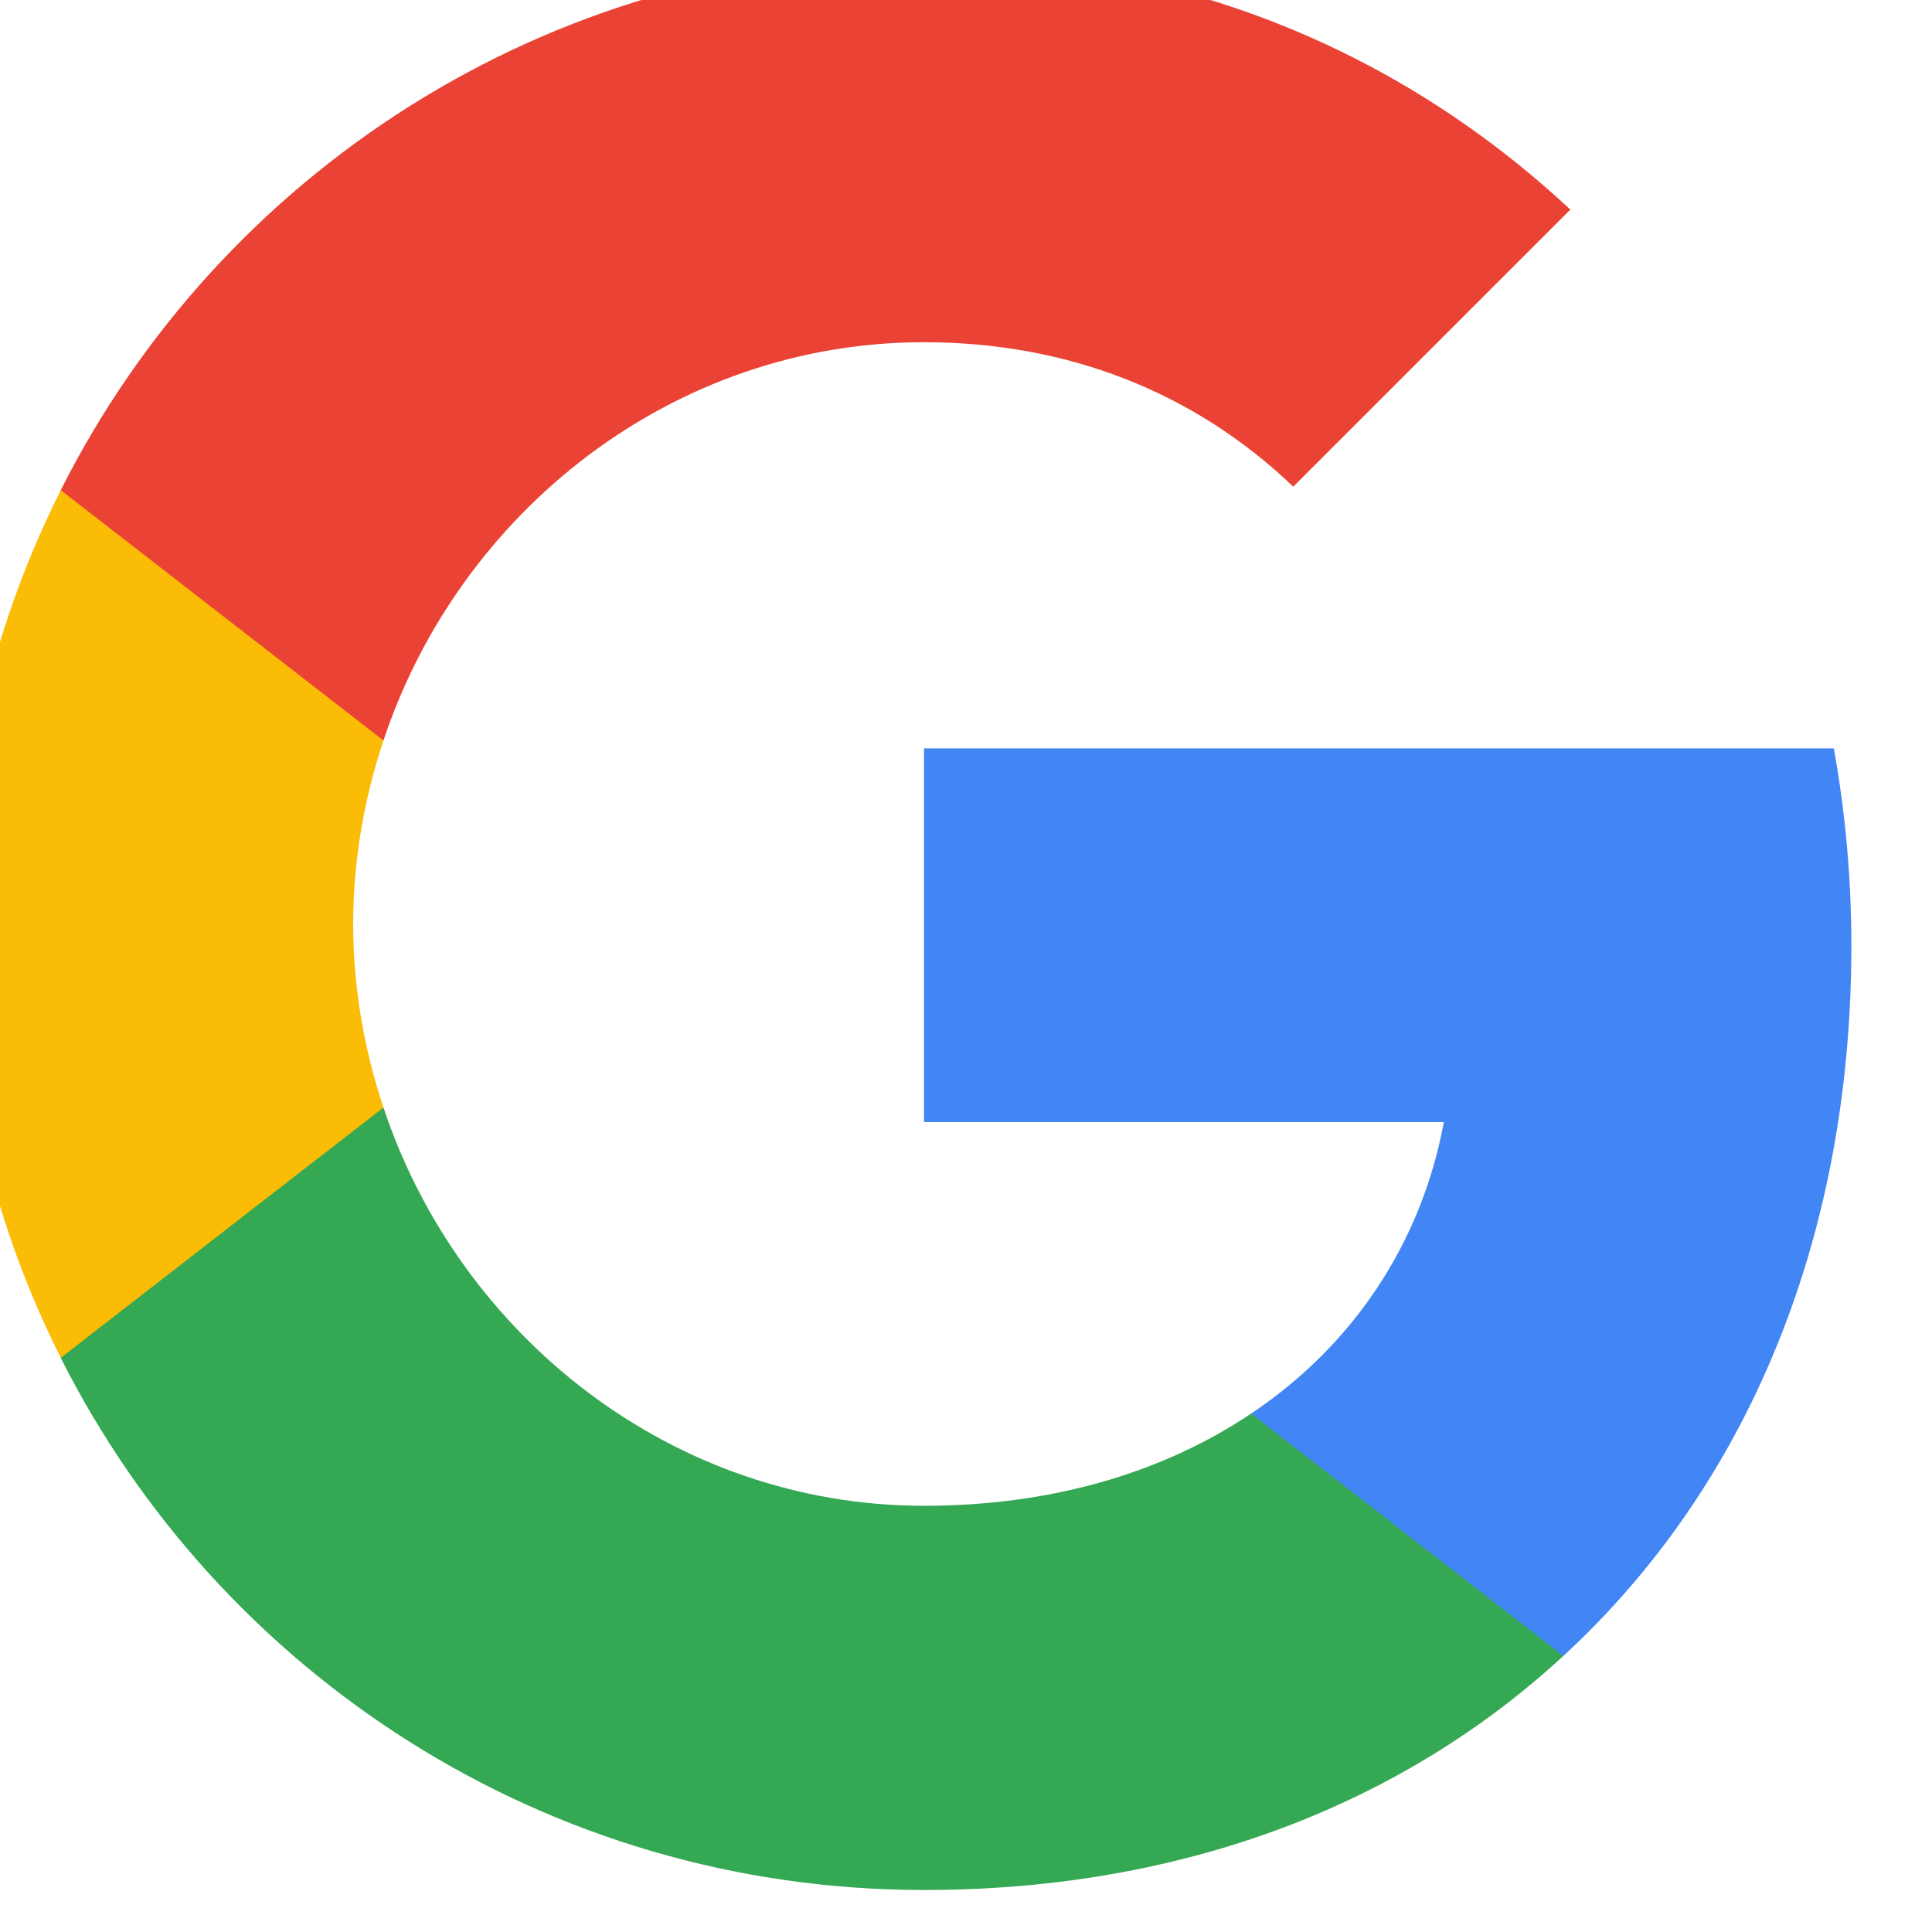 <svg width="46" height="46" viewBox="0 0 46 46" fill="none" xmlns="http://www.w3.org/2000/svg" xmlns:xlink="http://www.w3.org/1999/xlink">
<path d="M44.08,22.523C44.08,20.892 43.934,19.324 43.662,17.818L22,17.818L22,26.715L34.378,26.715C33.845,29.59 32.225,32.026 29.789,33.657L29.789,39.428L37.222,39.428C41.571,35.424 44.08,29.527 44.08,22.523Z" clip-rule="evenodd" fill-rule="evenodd" fill="#4285F4"/>
<path d="M22,45C28.21,45 33.416,42.94 37.222,39.427L29.788,33.657C27.729,35.037 25.094,35.852 22,35.852C16.009,35.852 10.939,31.806 9.13,26.37L1.446,26.37L1.446,32.329C5.231,39.846 13.009,45 22,45Z" clip-rule="evenodd" fill-rule="evenodd" fill="#34A853"/>
<path d="M9.13,26.37C8.67,24.99 8.409,23.516 8.409,22C8.409,20.484 8.67,19.01 9.13,17.63L9.13,11.671L1.446,11.671C-0.111,14.776 -1,18.289 -1,22C-1,25.711 -0.111,29.224 1.446,32.329L9.13,26.37Z" clip-rule="evenodd" fill-rule="evenodd" fill="#FBBC05"/>
<path d="M22,8.148C25.377,8.148 28.408,9.308 30.792,11.587L37.389,4.99C33.406,1.279 28.199,-1 22,-1C13.009,-1 5.231,4.154 1.446,11.671L9.13,17.63C10.939,12.194 16.009,8.148 22,8.148Z" clip-rule="evenodd" fill-rule="evenodd" fill="#EA4335"/>
</svg>
